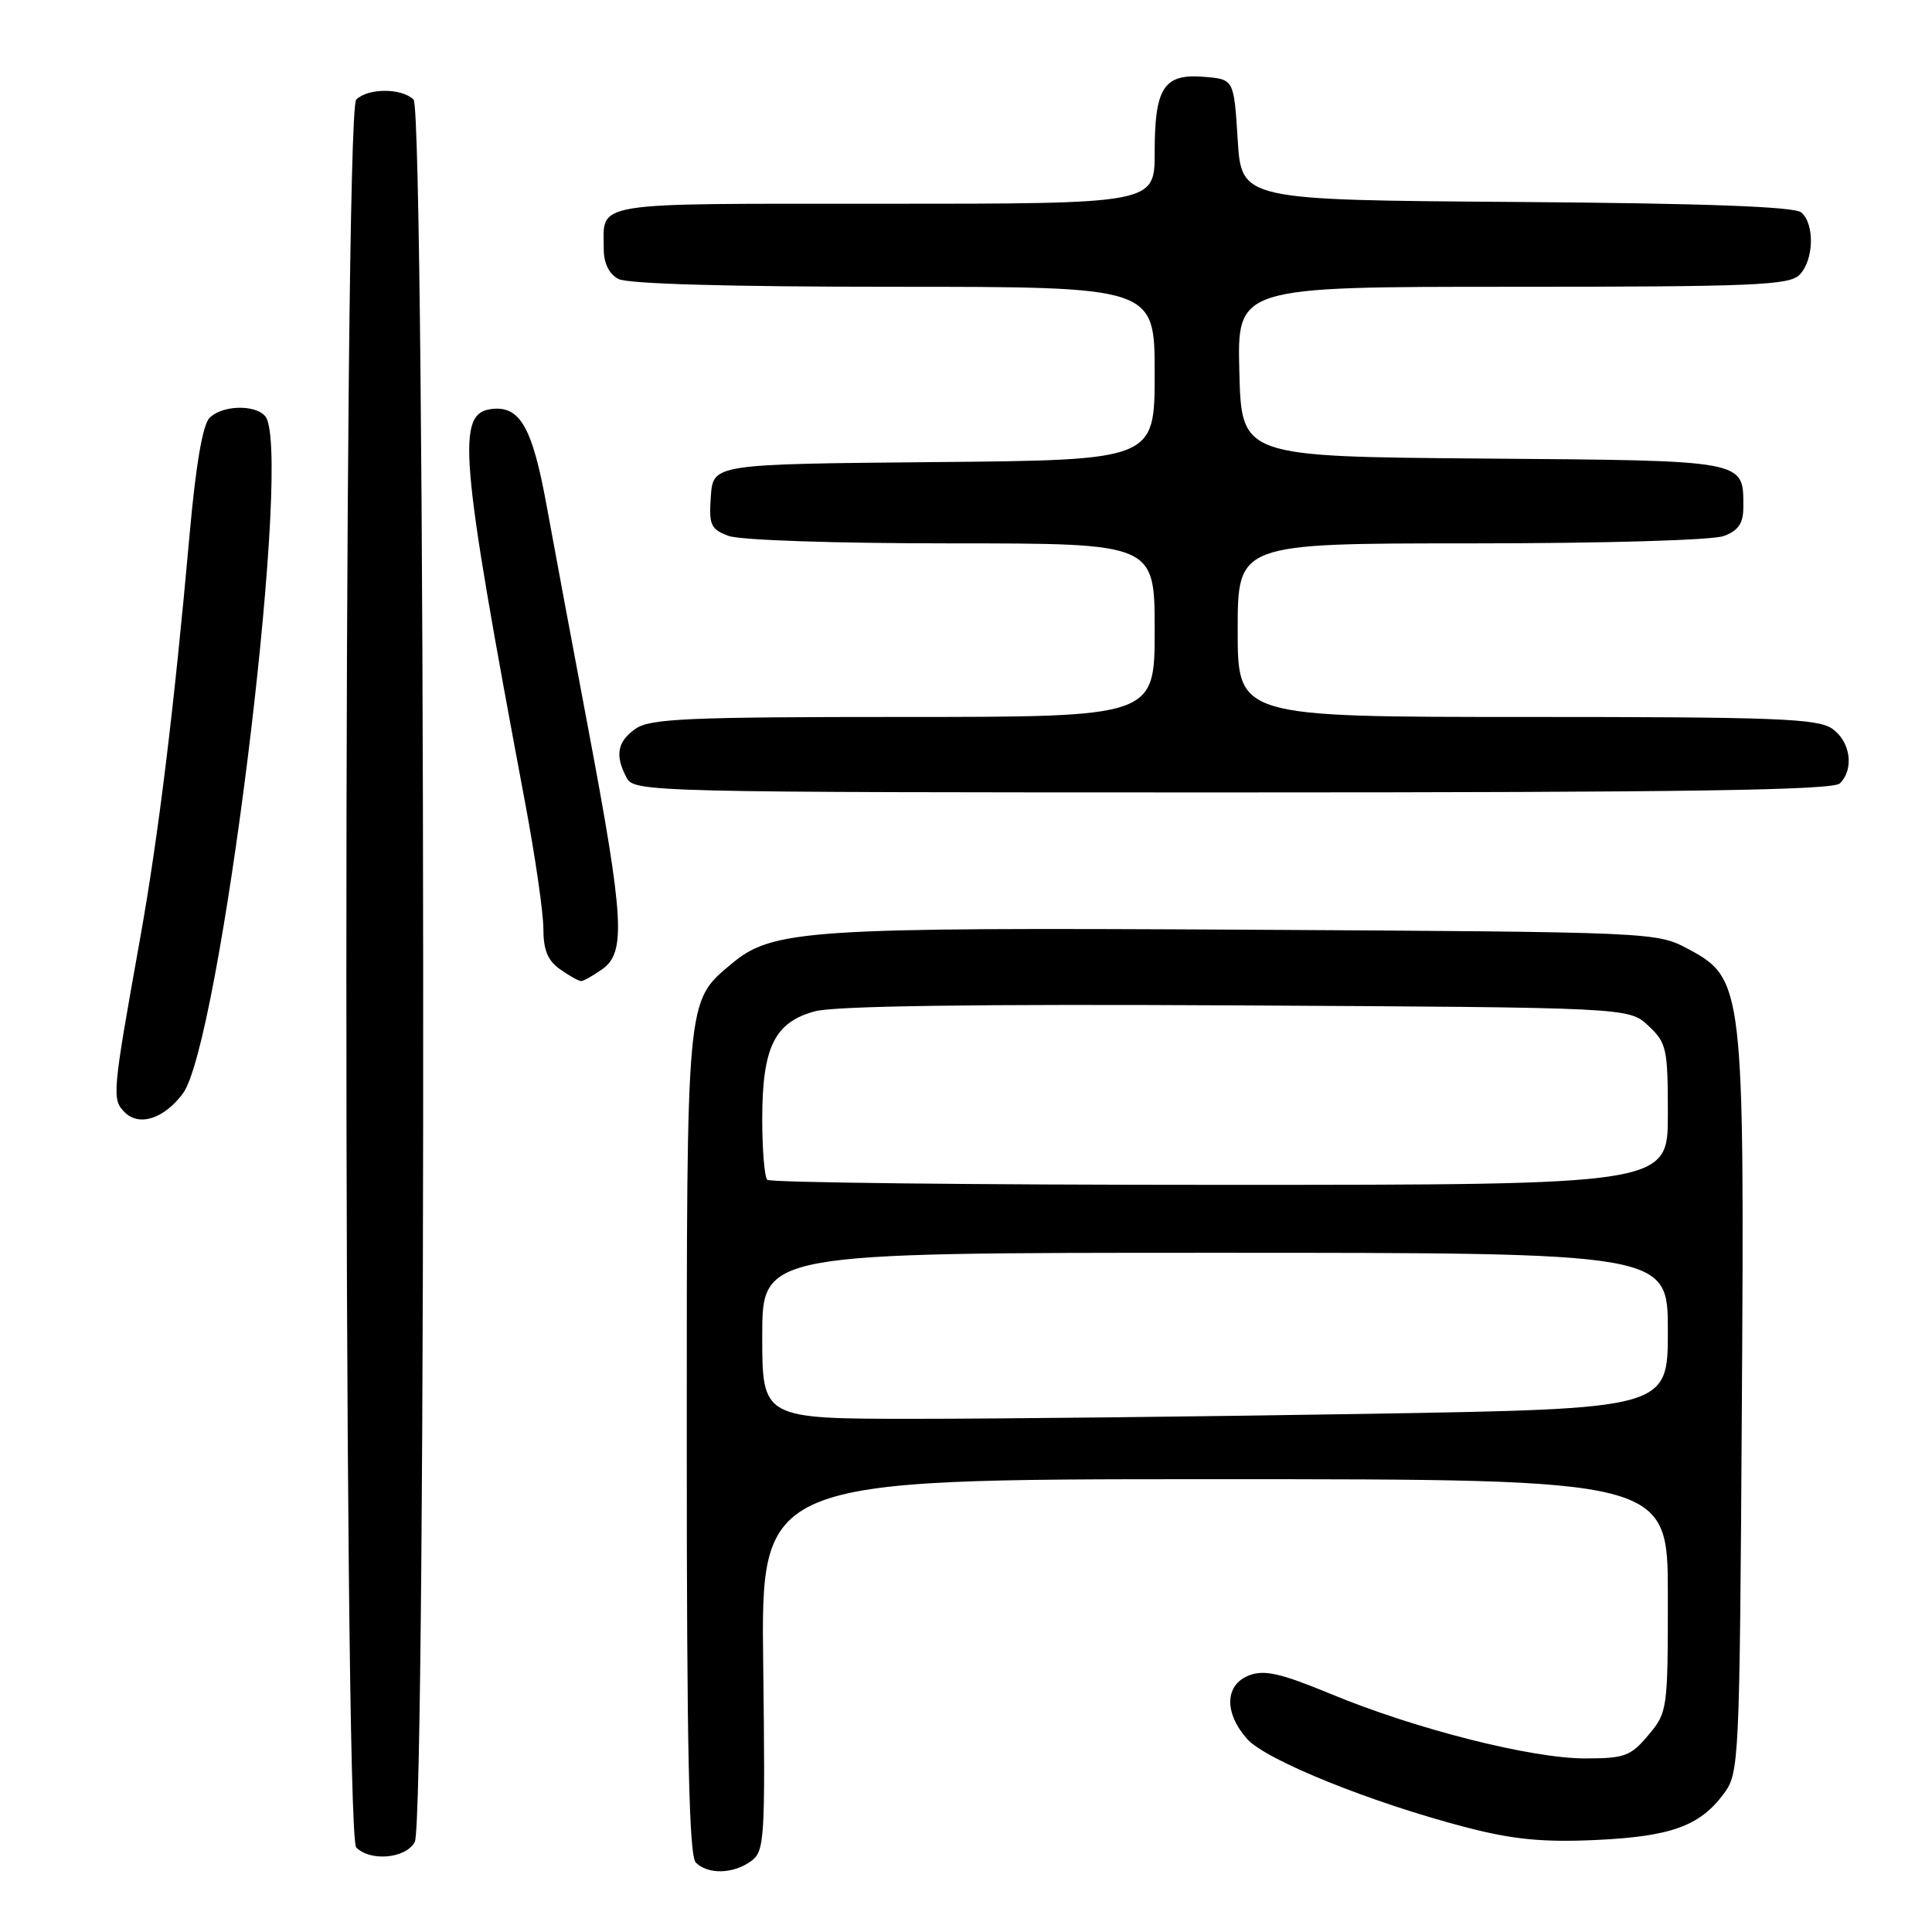 <?xml version="1.0" encoding="UTF-8" standalone="no"?>
<!DOCTYPE svg PUBLIC "-//W3C//DTD SVG 1.1//EN" "http://www.w3.org/Graphics/SVG/1.1/DTD/svg11.dtd" >
<svg xmlns="http://www.w3.org/2000/svg" xmlns:xlink="http://www.w3.org/1999/xlink" version="1.1" viewBox="0 0 256 256">
 <g >
 <path fill="currentColor"
d=" M 99.52 246.61 C 101.32 245.29 101.41 243.84 101.13 220.61 C 100.82 196.00 100.82 196.00 160.91 196.00 C 221.00 196.00 221.00 196.00 221.00 211.42 C 221.00 226.56 220.95 226.90 218.41 229.92 C 216.07 232.71 215.27 233.00 210.02 233.00 C 202.91 233.00 187.59 229.12 176.39 224.48 C 169.71 221.72 167.55 221.22 165.53 221.99 C 162.29 223.22 162.17 226.95 165.25 230.42 C 167.75 233.24 181.80 238.90 194.38 242.16 C 200.50 243.74 204.45 244.13 211.42 243.81 C 221.40 243.35 225.23 241.97 228.41 237.68 C 230.45 234.92 230.51 233.73 230.80 186.87 C 231.16 130.84 231.02 129.66 223.72 125.76 C 219.51 123.51 219.37 123.50 165.18 123.19 C 106.63 122.87 102.35 123.15 96.85 127.78 C 90.92 132.77 91.00 131.89 91.00 191.27 C 91.00 232.19 91.30 245.90 92.20 246.80 C 93.81 248.41 97.18 248.32 99.52 246.61 Z  M 54.96 244.07 C 56.55 241.10 56.39 14.79 54.80 13.20 C 53.25 11.65 48.75 11.65 47.20 13.20 C 45.46 14.94 45.46 243.06 47.20 244.80 C 49.10 246.70 53.79 246.26 54.96 244.07 Z  M 24.23 144.90 C 29.10 138.38 38.45 63.55 35.39 55.58 C 34.64 53.62 29.66 53.48 27.76 55.38 C 26.86 56.28 25.95 61.61 25.14 70.63 C 23.06 93.95 20.98 110.89 18.54 124.50 C 14.87 144.97 14.81 145.67 16.53 147.39 C 18.45 149.30 21.73 148.24 24.23 144.90 Z  M 79.78 128.44 C 82.95 126.22 82.70 121.81 77.99 96.79 C 75.78 85.08 73.28 71.67 72.43 67.00 C 70.55 56.66 68.91 53.76 65.19 54.19 C 60.43 54.74 60.88 59.99 69.58 106.36 C 70.91 113.44 72.00 120.95 72.00 123.06 C 72.00 125.88 72.58 127.30 74.22 128.44 C 75.44 129.30 76.69 130.00 77.00 130.00 C 77.31 130.00 78.56 129.30 79.78 128.44 Z  M 243.80 103.80 C 245.71 101.89 245.20 98.25 242.78 96.56 C 240.86 95.21 235.30 95.00 202.28 95.00 C 164.00 95.00 164.00 95.00 164.00 83.50 C 164.00 72.00 164.00 72.00 194.93 72.00 C 212.61 72.00 226.97 71.58 228.43 71.02 C 230.36 70.29 231.00 69.34 231.00 67.22 C 231.00 60.91 231.69 61.04 196.50 60.76 C 164.50 60.50 164.50 60.50 164.22 49.25 C 163.93 38.00 163.93 38.00 200.40 38.00 C 232.21 38.00 237.06 37.80 238.43 36.43 C 240.35 34.51 240.49 29.65 238.66 28.14 C 237.75 27.38 225.76 26.94 200.91 26.76 C 164.50 26.50 164.50 26.50 164.00 18.50 C 163.50 10.50 163.50 10.50 159.54 10.18 C 154.21 9.74 153.00 11.60 153.00 20.19 C 153.00 27.00 153.00 27.00 117.11 27.00 C 77.71 27.00 80.00 26.63 80.00 33.05 C 80.00 34.87 80.71 36.31 81.93 36.96 C 83.16 37.62 96.52 38.00 118.43 38.00 C 153.00 38.00 153.00 38.00 153.00 49.48 C 153.00 60.97 153.00 60.97 123.75 61.23 C 94.50 61.50 94.50 61.50 94.19 65.75 C 93.92 69.55 94.16 70.11 96.51 71.00 C 98.02 71.58 110.58 72.00 126.07 72.00 C 153.00 72.00 153.00 72.00 153.00 83.50 C 153.00 95.00 153.00 95.00 119.72 95.00 C 91.22 95.00 86.13 95.22 84.22 96.56 C 81.79 98.26 81.45 100.10 83.04 103.07 C 84.05 104.95 85.99 105.00 163.34 105.00 C 223.65 105.00 242.89 104.71 243.80 103.80 Z  M 101.00 177.00 C 101.00 166.00 101.00 166.00 161.00 166.00 C 221.00 166.00 221.00 166.00 221.00 176.34 C 221.00 186.67 221.00 186.67 181.25 187.34 C 159.39 187.70 132.39 188.00 121.25 188.00 C 101.00 188.00 101.00 188.00 101.00 177.00 Z  M 101.67 156.33 C 101.30 155.97 101.00 152.34 101.00 148.28 C 101.00 138.78 102.63 135.44 107.99 134.00 C 110.65 133.29 129.25 133.03 163.90 133.22 C 215.84 133.50 215.84 133.50 218.42 135.92 C 220.84 138.19 221.00 138.94 221.00 147.67 C 221.00 157.00 221.00 157.00 161.67 157.00 C 129.03 157.00 102.03 156.70 101.67 156.33 Z "/>
</g>
</svg>